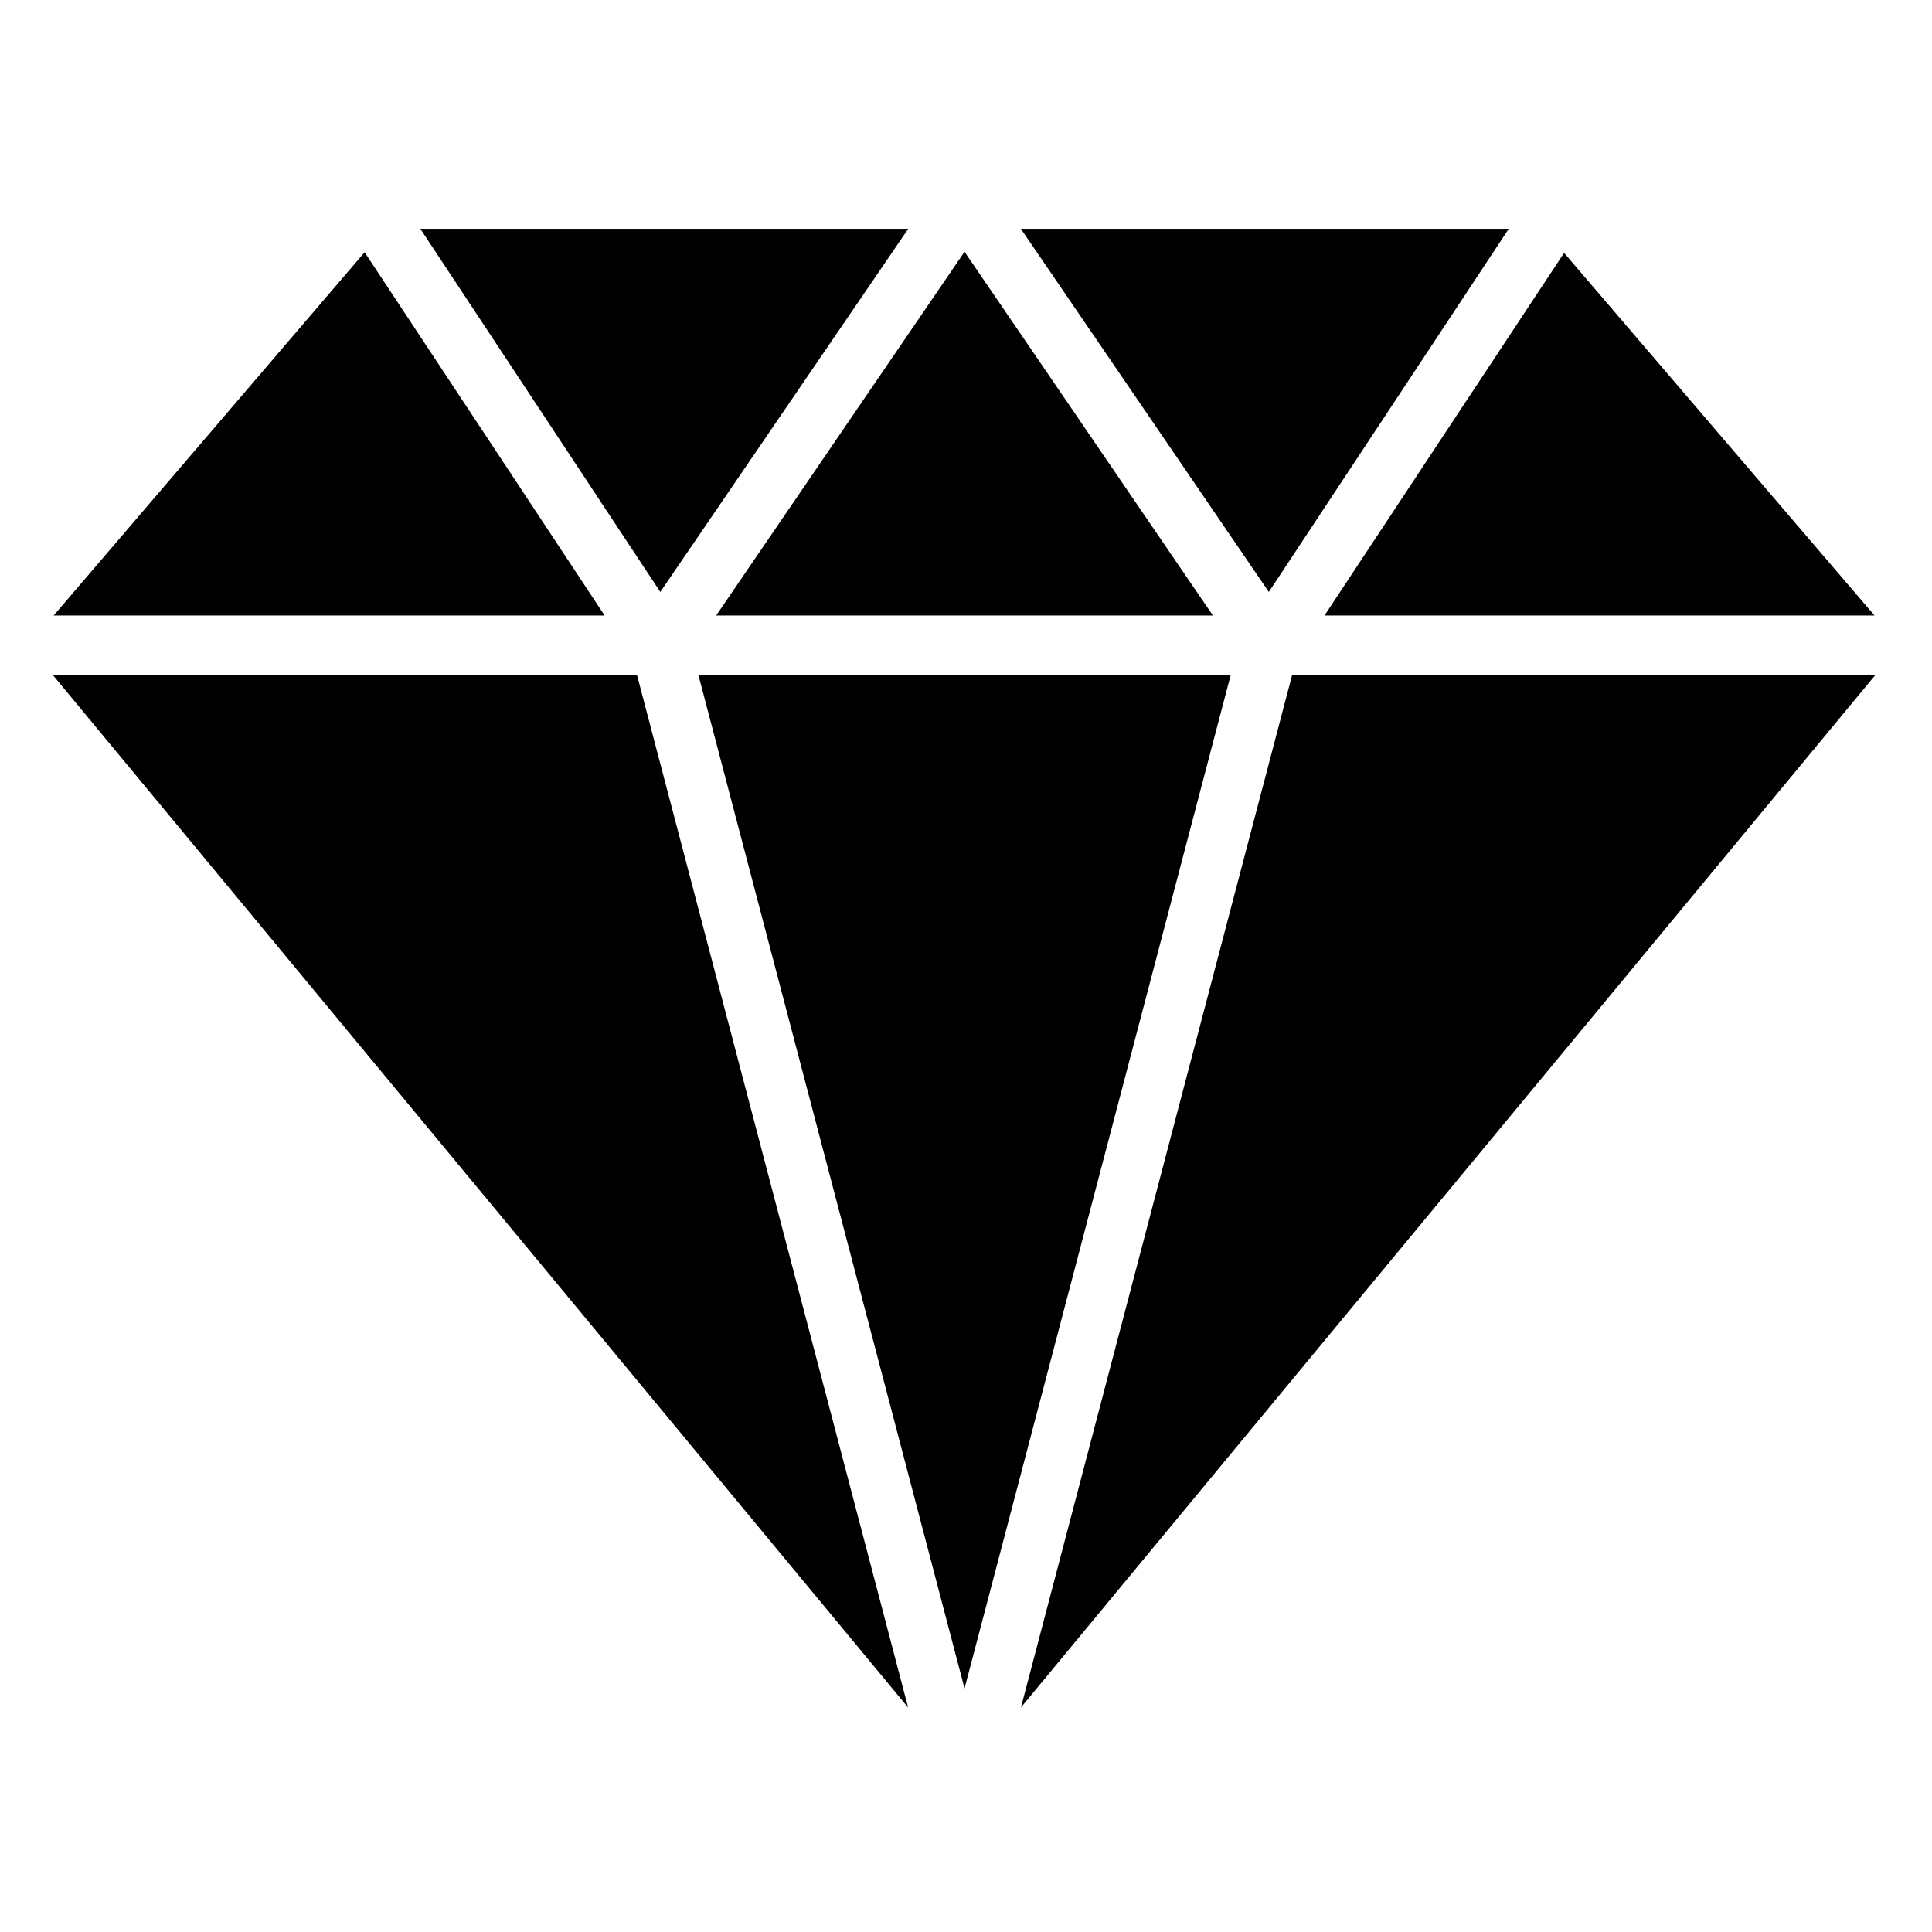 <svg width="512" height="512" xmlns="http://www.w3.org/2000/svg"><path d="M399.842 60.632l-63.587 96.238-65.722-96.238h129.309zm-73.69 118.248H185.087l70.525 268.572 70.54-268.572zm-136.357-15.767h131.639L255.61 66.718l-65.816 96.395zm-14.81-6.243L240.7 60.632H111.397l63.589 96.238zm65.682 295.643L168.812 178.88H14l226.667 273.633zM14.22 163.113h146.01L96.627 66.851 14.22 163.113zm400.283-96.088l-63.494 96.088h145.759l-82.265-96.088zM342.426 178.88l-71.862 273.61 226.423-273.61h-154.56z" fill-rule="evenodd"/></svg>